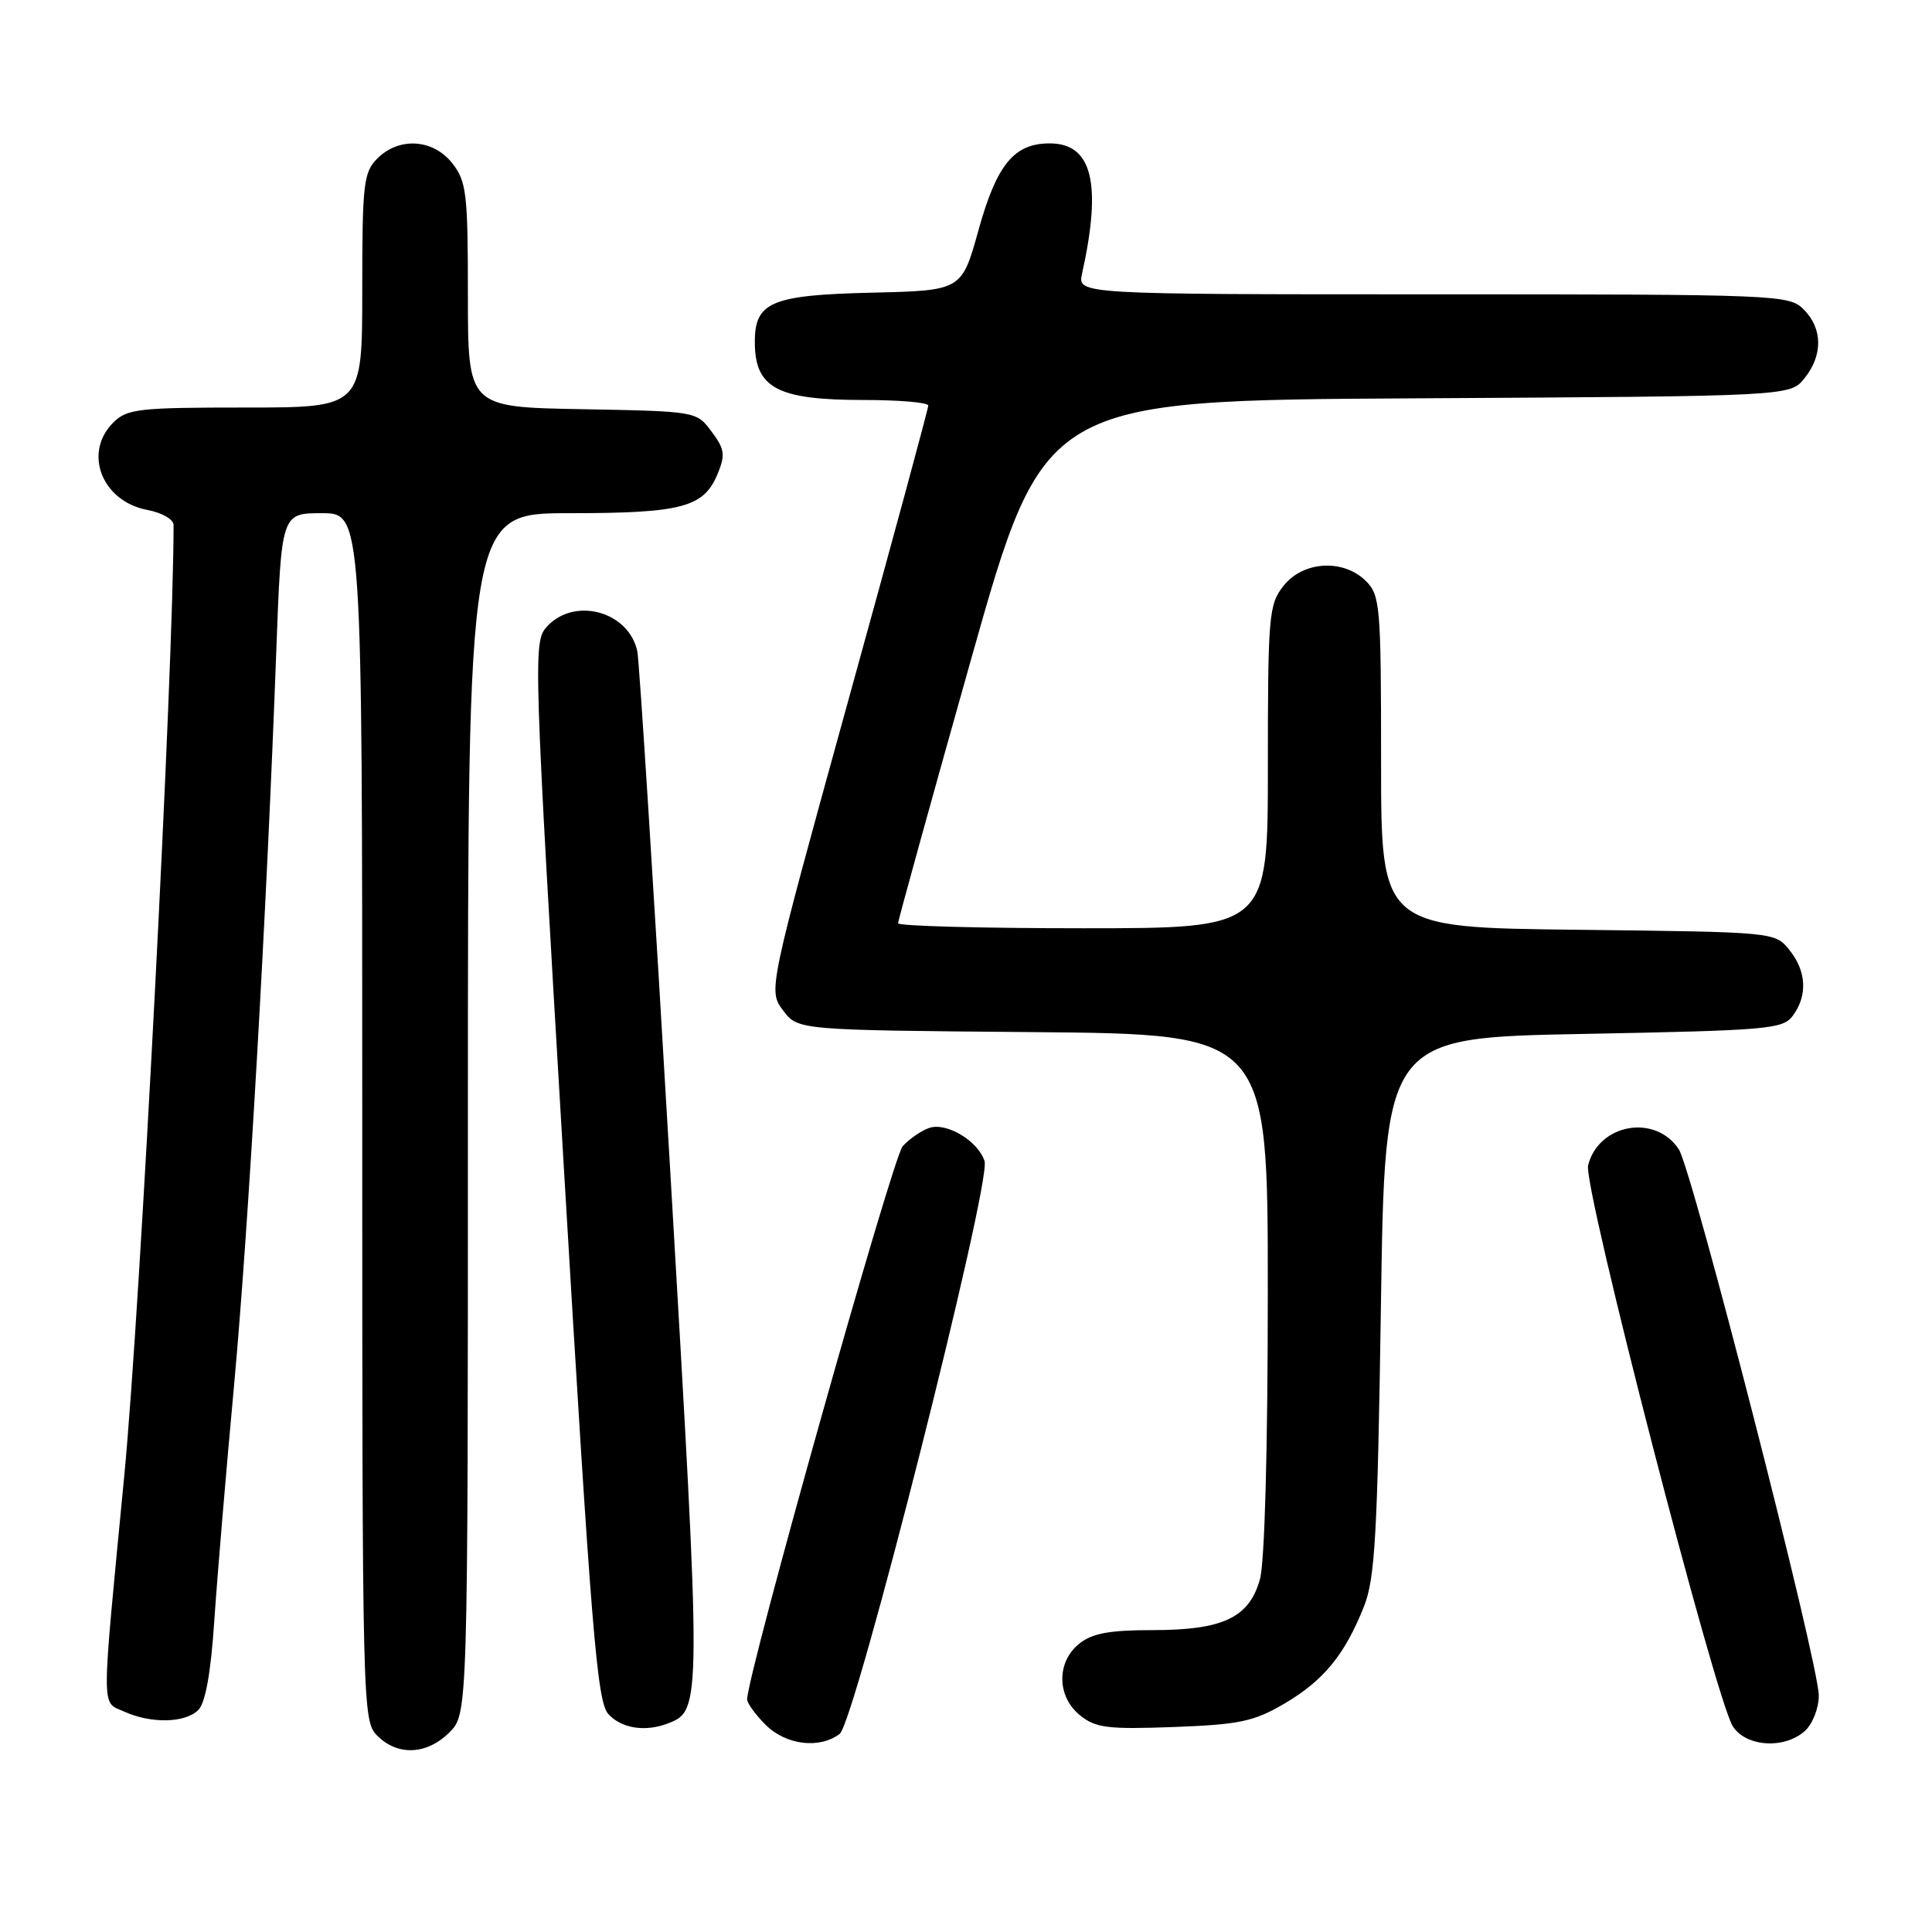 <?xml version="1.0" encoding="UTF-8" standalone="no"?>
<!DOCTYPE svg PUBLIC "-//W3C//DTD SVG 1.1//EN" "http://www.w3.org/Graphics/SVG/1.1/DTD/svg11.dtd" >
<svg xmlns="http://www.w3.org/2000/svg" xmlns:xlink="http://www.w3.org/1999/xlink" version="1.1" viewBox="0 0 256 256">
 <g >
 <path fill="currentColor"
d=" M 59.55 229.55 C 62.00 227.09 62.00 227.09 62.00 147.55 C 62.00 68.00 62.00 68.00 75.45 68.00 C 90.35 68.00 93.25 67.23 95.08 62.81 C 96.13 60.27 96.03 59.51 94.29 57.19 C 92.29 54.50 92.28 54.50 77.14 54.22 C 62.00 53.95 62.00 53.95 62.00 39.11 C 62.00 25.61 61.81 24.03 59.93 21.63 C 57.39 18.41 52.88 18.12 50.00 21.00 C 48.17 22.83 48.00 24.33 48.00 38.50 C 48.00 54.00 48.00 54.00 32.50 54.00 C 18.33 54.00 16.83 54.17 15.00 56.00 C 10.99 60.01 13.51 66.44 19.53 67.57 C 21.44 67.93 23.00 68.82 23.00 69.56 C 23.00 88.34 18.58 173.66 16.47 195.50 C 13.39 227.51 13.39 225.40 16.42 226.78 C 20.01 228.42 24.54 228.32 26.28 226.58 C 27.22 225.64 27.94 221.64 28.39 214.83 C 28.77 209.15 29.95 195.05 31.02 183.50 C 32.93 162.68 35.31 121.37 36.61 86.25 C 37.29 68.00 37.29 68.00 42.65 68.00 C 48.00 68.00 48.00 68.00 48.00 148.00 C 48.00 226.67 48.03 228.03 50.00 230.00 C 52.70 232.70 56.57 232.52 59.55 229.55 Z  M 111.26 229.75 C 113.29 228.21 131.37 156.73 130.46 153.86 C 129.62 151.21 125.49 148.71 123.18 149.44 C 122.13 149.78 120.52 150.88 119.61 151.88 C 118.27 153.36 99.00 221.91 99.00 225.18 C 99.00 225.68 100.10 227.20 101.45 228.55 C 104.14 231.23 108.59 231.78 111.26 229.75 Z  M 239.17 229.35 C 240.18 228.43 241.00 226.33 241.00 224.68 C 241.00 220.42 224.24 155.02 222.45 152.29 C 219.35 147.56 211.82 148.89 210.43 154.42 C 209.75 157.14 227.29 225.12 229.61 228.75 C 231.36 231.48 236.46 231.80 239.17 229.35 Z  M 88.46 228.38 C 92.99 226.64 92.99 226.51 88.83 155.50 C 86.68 118.65 84.71 87.52 84.45 86.32 C 83.34 81.00 76.09 79.03 72.45 83.05 C 70.64 85.06 70.69 86.81 74.74 155.16 C 78.35 216.16 79.11 225.46 80.60 227.11 C 82.32 229.02 85.47 229.52 88.46 228.38 Z  M 170.20 225.73 C 175.40 222.68 178.21 219.24 180.75 212.82 C 182.20 209.14 182.53 203.27 182.98 173.00 C 183.50 137.50 183.50 137.50 209.83 137.00 C 234.43 136.53 236.26 136.37 237.58 134.56 C 239.54 131.88 239.36 128.66 237.09 125.86 C 235.18 123.50 235.14 123.50 209.09 123.20 C 183.00 122.91 183.00 122.91 183.00 100.95 C 183.00 80.33 182.88 78.88 181.00 77.00 C 178.02 74.02 172.67 74.33 170.07 77.63 C 168.12 80.11 168.00 81.53 168.00 101.63 C 168.00 123.00 168.00 123.00 143.50 123.00 C 130.03 123.00 119.00 122.70 119.00 122.34 C 119.00 121.98 123.35 106.24 128.67 87.37 C 138.35 53.05 138.35 53.05 187.76 52.78 C 237.18 52.50 237.18 52.50 239.09 50.14 C 241.56 47.09 241.52 43.52 239.00 41.00 C 237.06 39.06 235.67 39.00 189.88 39.00 C 142.77 39.00 142.77 39.00 143.38 36.25 C 146.03 24.28 144.72 19.00 139.09 19.00 C 134.36 19.00 132.07 21.80 129.65 30.51 C 127.43 38.50 127.43 38.50 115.51 38.78 C 102.14 39.10 99.99 40.02 100.02 45.40 C 100.05 51.43 103.02 53.00 114.43 53.00 C 119.15 53.00 123.00 53.33 123.00 53.74 C 123.00 54.15 118.23 71.75 112.39 92.86 C 101.79 131.24 101.79 131.24 103.75 133.87 C 105.71 136.50 105.71 136.50 136.86 136.76 C 168.00 137.03 168.00 137.03 167.99 171.26 C 167.99 191.90 167.58 206.99 166.95 209.25 C 165.53 214.36 162.06 216.00 152.66 216.00 C 146.97 216.00 144.70 216.43 142.99 217.81 C 139.97 220.25 140.03 224.80 143.11 227.29 C 145.17 228.96 146.78 229.16 155.50 228.84 C 164.24 228.51 166.13 228.12 170.20 225.73 Z "/>
</g>
</svg>